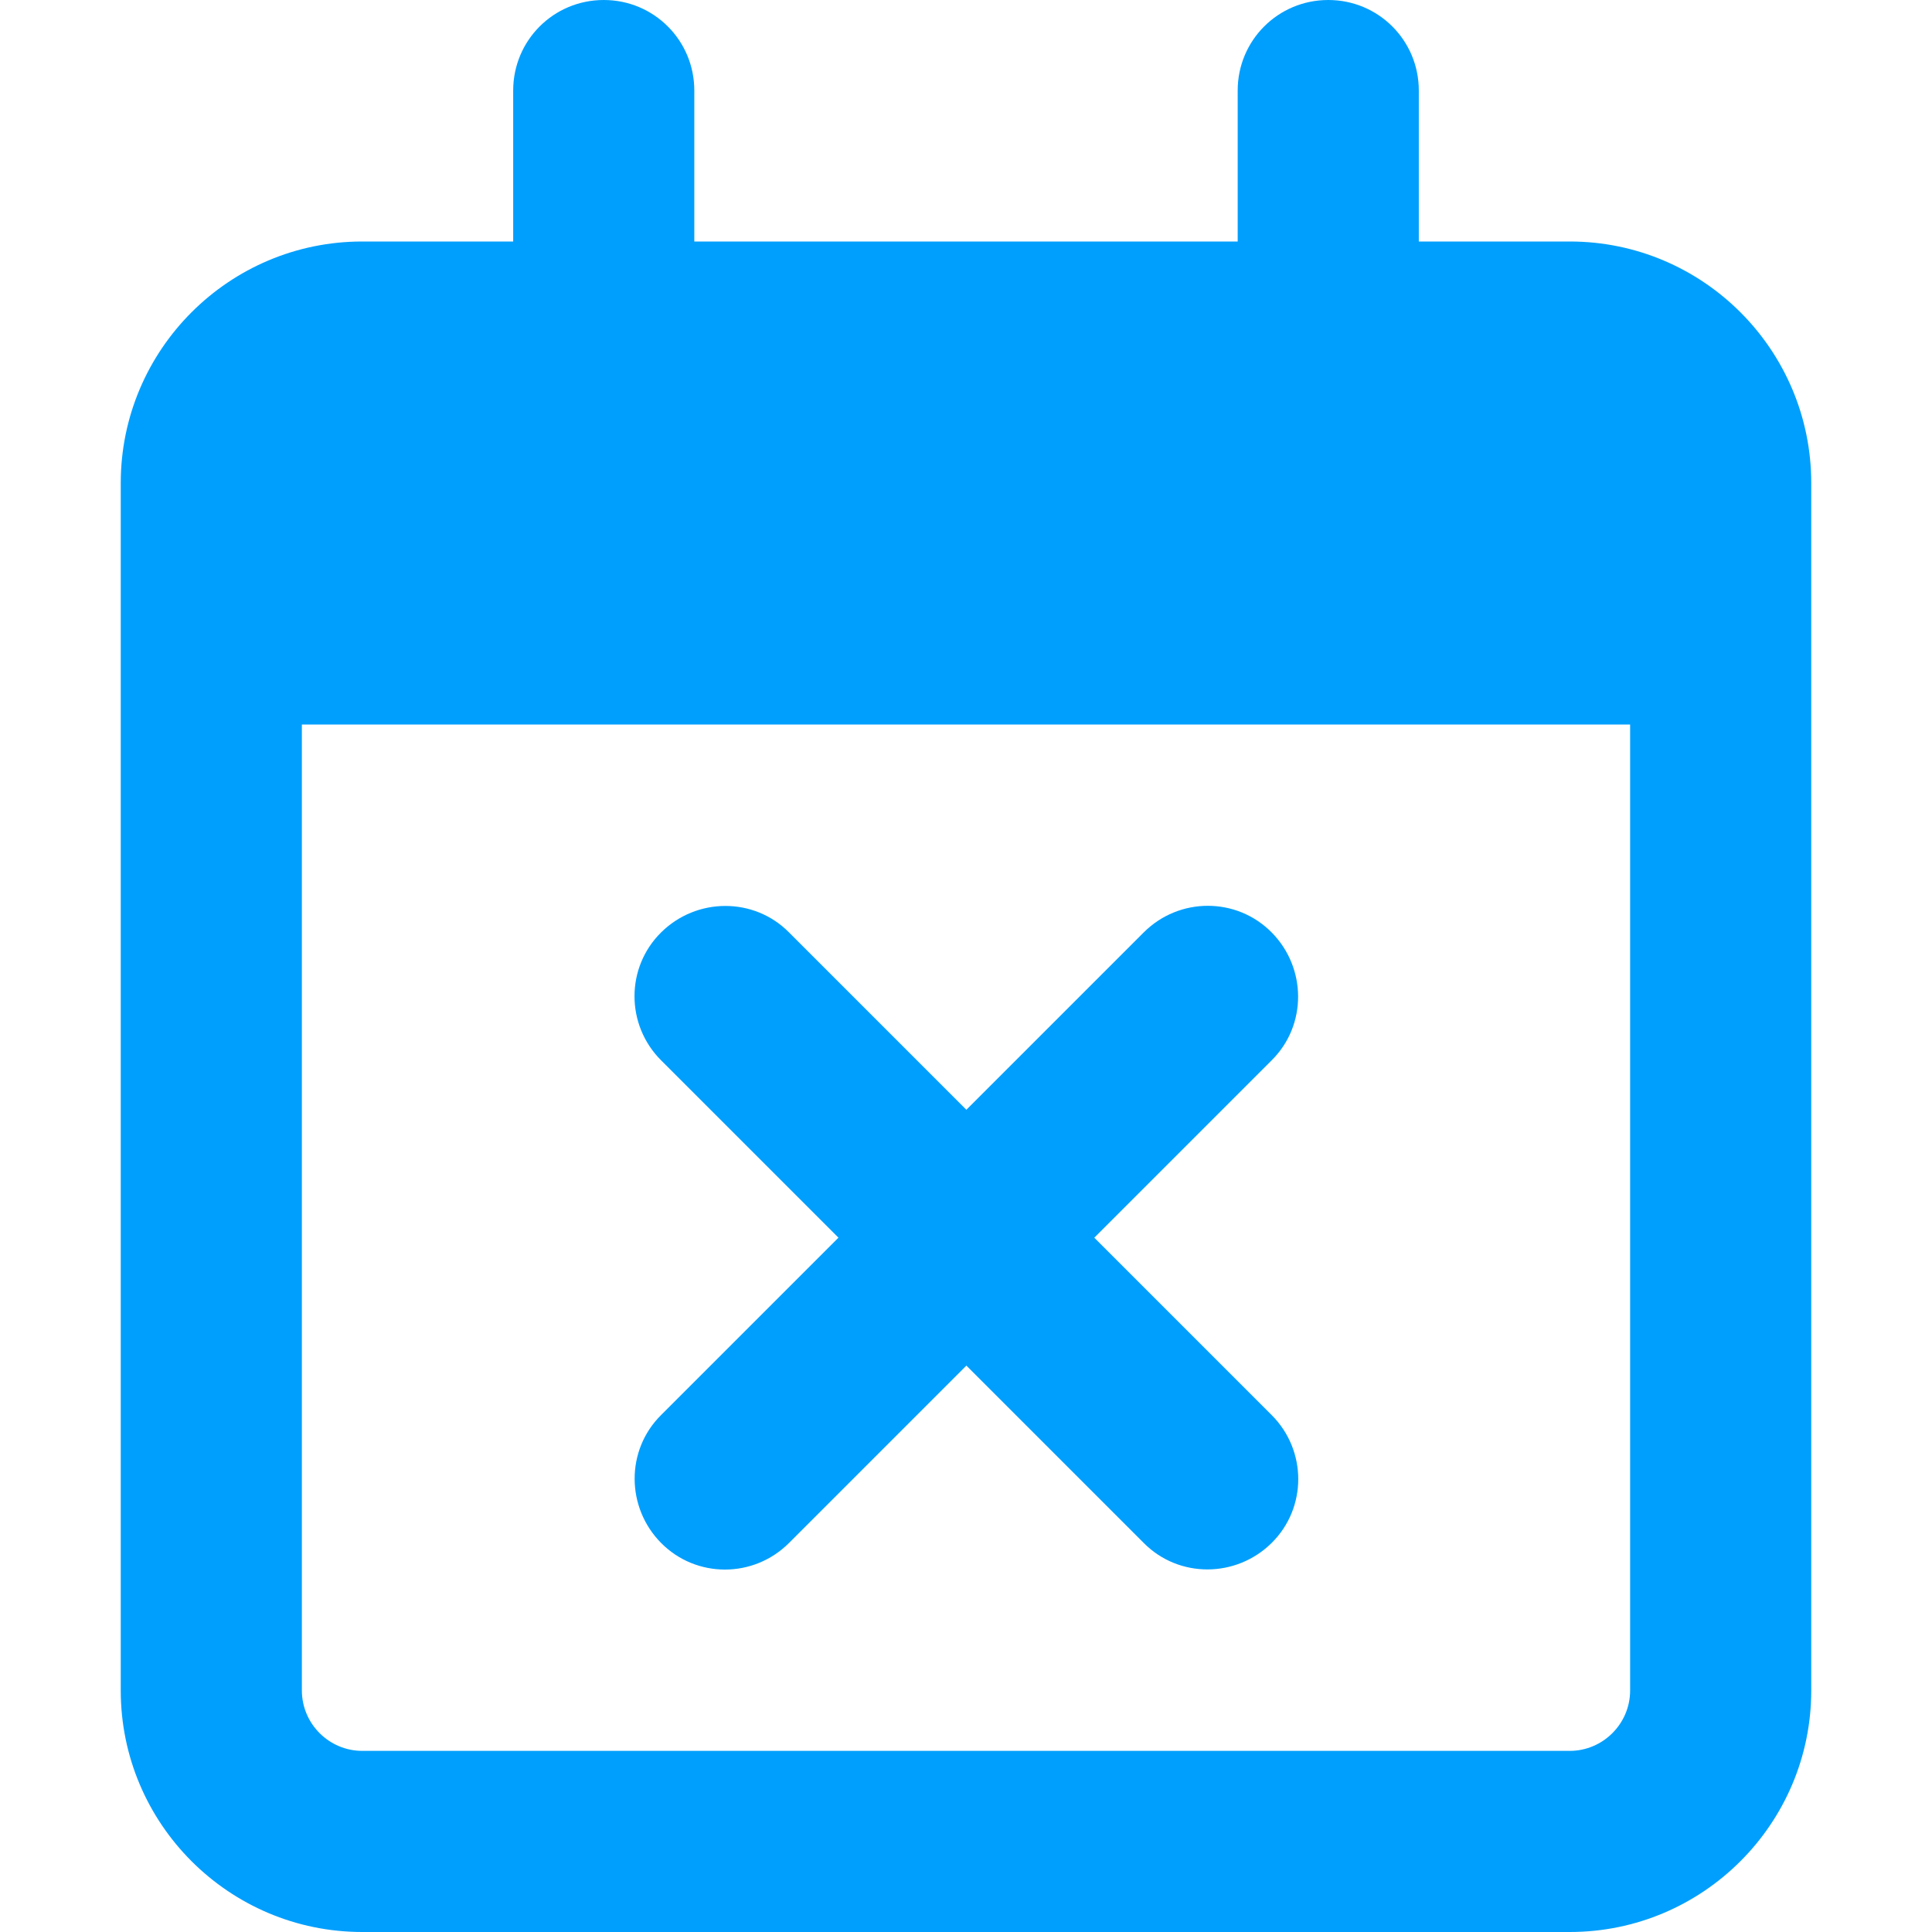 <svg xmlns="http://www.w3.org/2000/svg" viewBox="0 0 512 512"><!--! Font Awesome Pro 6.4.2 by @fontawesome - https://fontawesome.com License - https://fontawesome.com/license (Commercial License) Copyright 2023 Fonticons, Inc. --><path fill=" #009FFD" d="M160 0c13.3 0 24 10.7 24 24V64H328V24c0-13.3 10.7-24 24-24s24 10.7 24 24V64h40c35.3 0 64 28.7 64 64v16 48V448c0 35.3-28.7 64-64 64H96c-35.3 0-64-28.7-64-64V192 144 128c0-35.3 28.7-64 64-64h40V24c0-13.3 10.7-24 24-24zM432 192H80V448c0 8.8 7.2 16 16 16H416c8.8 0 16-7.2 16-16V192zm-95 89l-47 47 47 47c9.4 9.4 9.4 24.6 0 33.9s-24.6 9.4-33.9 0l-47-47-47 47c-9.4 9.4-24.6 9.4-33.9 0s-9.4-24.6 0-33.9l47-47-47-47c-9.4-9.4-9.4-24.6 0-33.9s24.6-9.4 33.9 0l47 47 47-47c9.4-9.4 24.6-9.4 33.9 0s9.4 24.6 0 33.9z"/></svg>